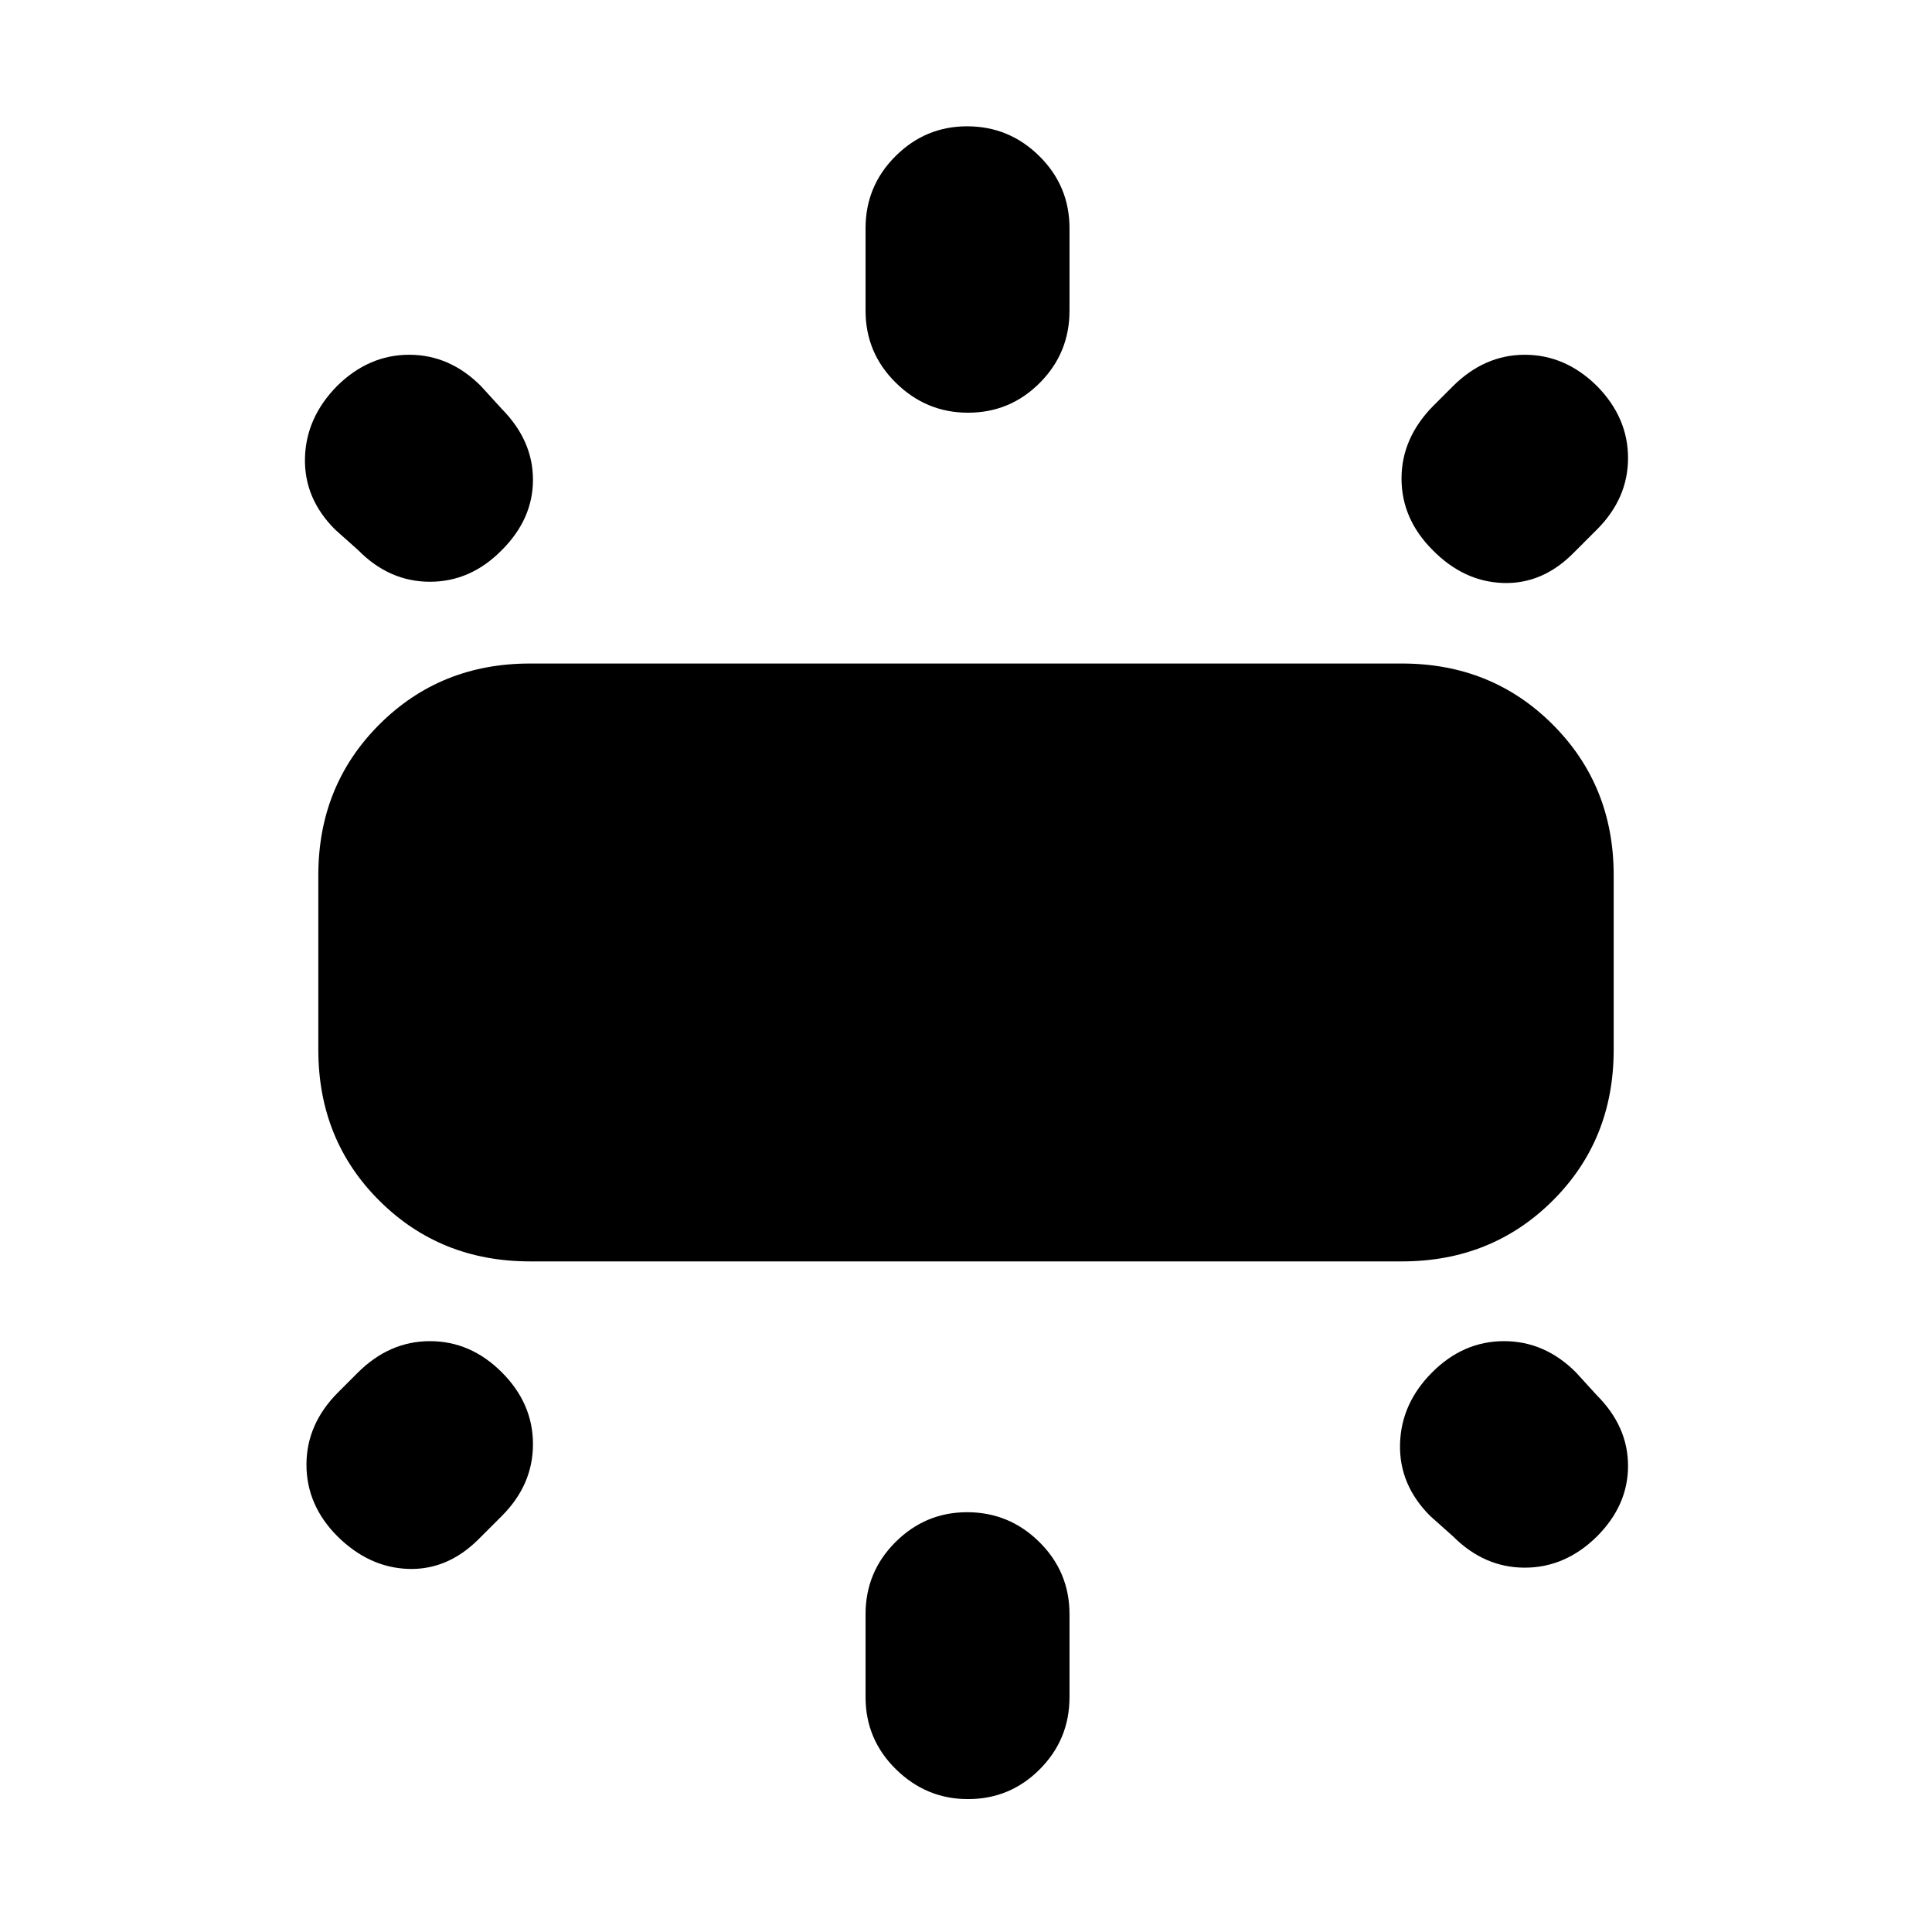 <svg xmlns="http://www.w3.org/2000/svg" height="20" viewBox="0 -960 960 960" width="20"><path d="M158.17-438.39v-86.74q0-44.57 30.31-74.87 30.3-30.3 74.87-30.3h433.3q44.57 0 74.87 30.3 30.31 30.3 30.31 74.87v86.74q0 44.81-30.31 74.99-30.3 30.18-74.87 30.18h-433.3q-44.57 0-74.87-30.18-30.31-30.18-30.31-74.99Zm271.92-367.22v-40.96q0-21.01 14.88-35.84 14.89-14.83 35.58-14.83 20.93 0 35.91 14.83 14.97 14.83 14.97 35.84v40.96q0 21.02-14.76 35.85-14.77 14.83-35.7 14.83-20.69 0-35.79-14.83-15.09-14.83-15.09-35.85Zm282.09 47.28 9.62-9.62q15.77-15.77 35.86-15.77 20.1 0 35.82 15.48 15.48 15.72 15.48 35.82 0 20.09-15.48 35.57l-11.44 11.44q-15.47 15.71-35.07 15.09-19.6-.61-35.08-16.33-15.48-15.48-15.48-35.58 0-20.1 15.77-36.1ZM430.09-116.72v-41.19q0-21.02 14.88-35.85 14.89-14.83 35.58-14.83 20.93 0 35.91 14.83 14.97 14.83 14.97 35.85v41.19q0 21.02-14.76 35.85-14.77 14.83-35.7 14.83-20.69 0-35.79-14.83-15.09-14.83-15.09-35.85Zm292-79.8-11.44-10.2q-15.48-15.48-14.98-35.69.5-20.22 15.98-35.7 15.48-15.48 35.7-15.48 20.22 0 35.69 15.48l10.44 11.44q15.48 15.47 15.48 35.07t-15.48 35.08q-15.72 15.48-35.82 15.48-20.09 0-35.57-15.48ZM177.96-686.65l-11.44-10.2q-15.48-15.48-14.98-35.57.5-20.1 15.98-35.82 15.72-15.48 35.82-15.48 20.09 0 35.57 15.48l10.44 11.44q15.48 15.71 15.48 35.19 0 19.48-15.48 34.96-15.48 15.72-35.7 15.72-20.22 0-35.69-15.72Zm-9.91 418.45 9.62-9.62q15.76-15.77 35.98-15.77t35.7 15.48q15.48 15.48 15.48 35.7 0 20.21-15.48 35.69l-11.44 11.44q-15.48 15.48-34.95 14.86-19.48-.62-35.2-16.1-15.48-15.48-15.48-35.7 0-20.21 15.77-35.98Z"/></svg>